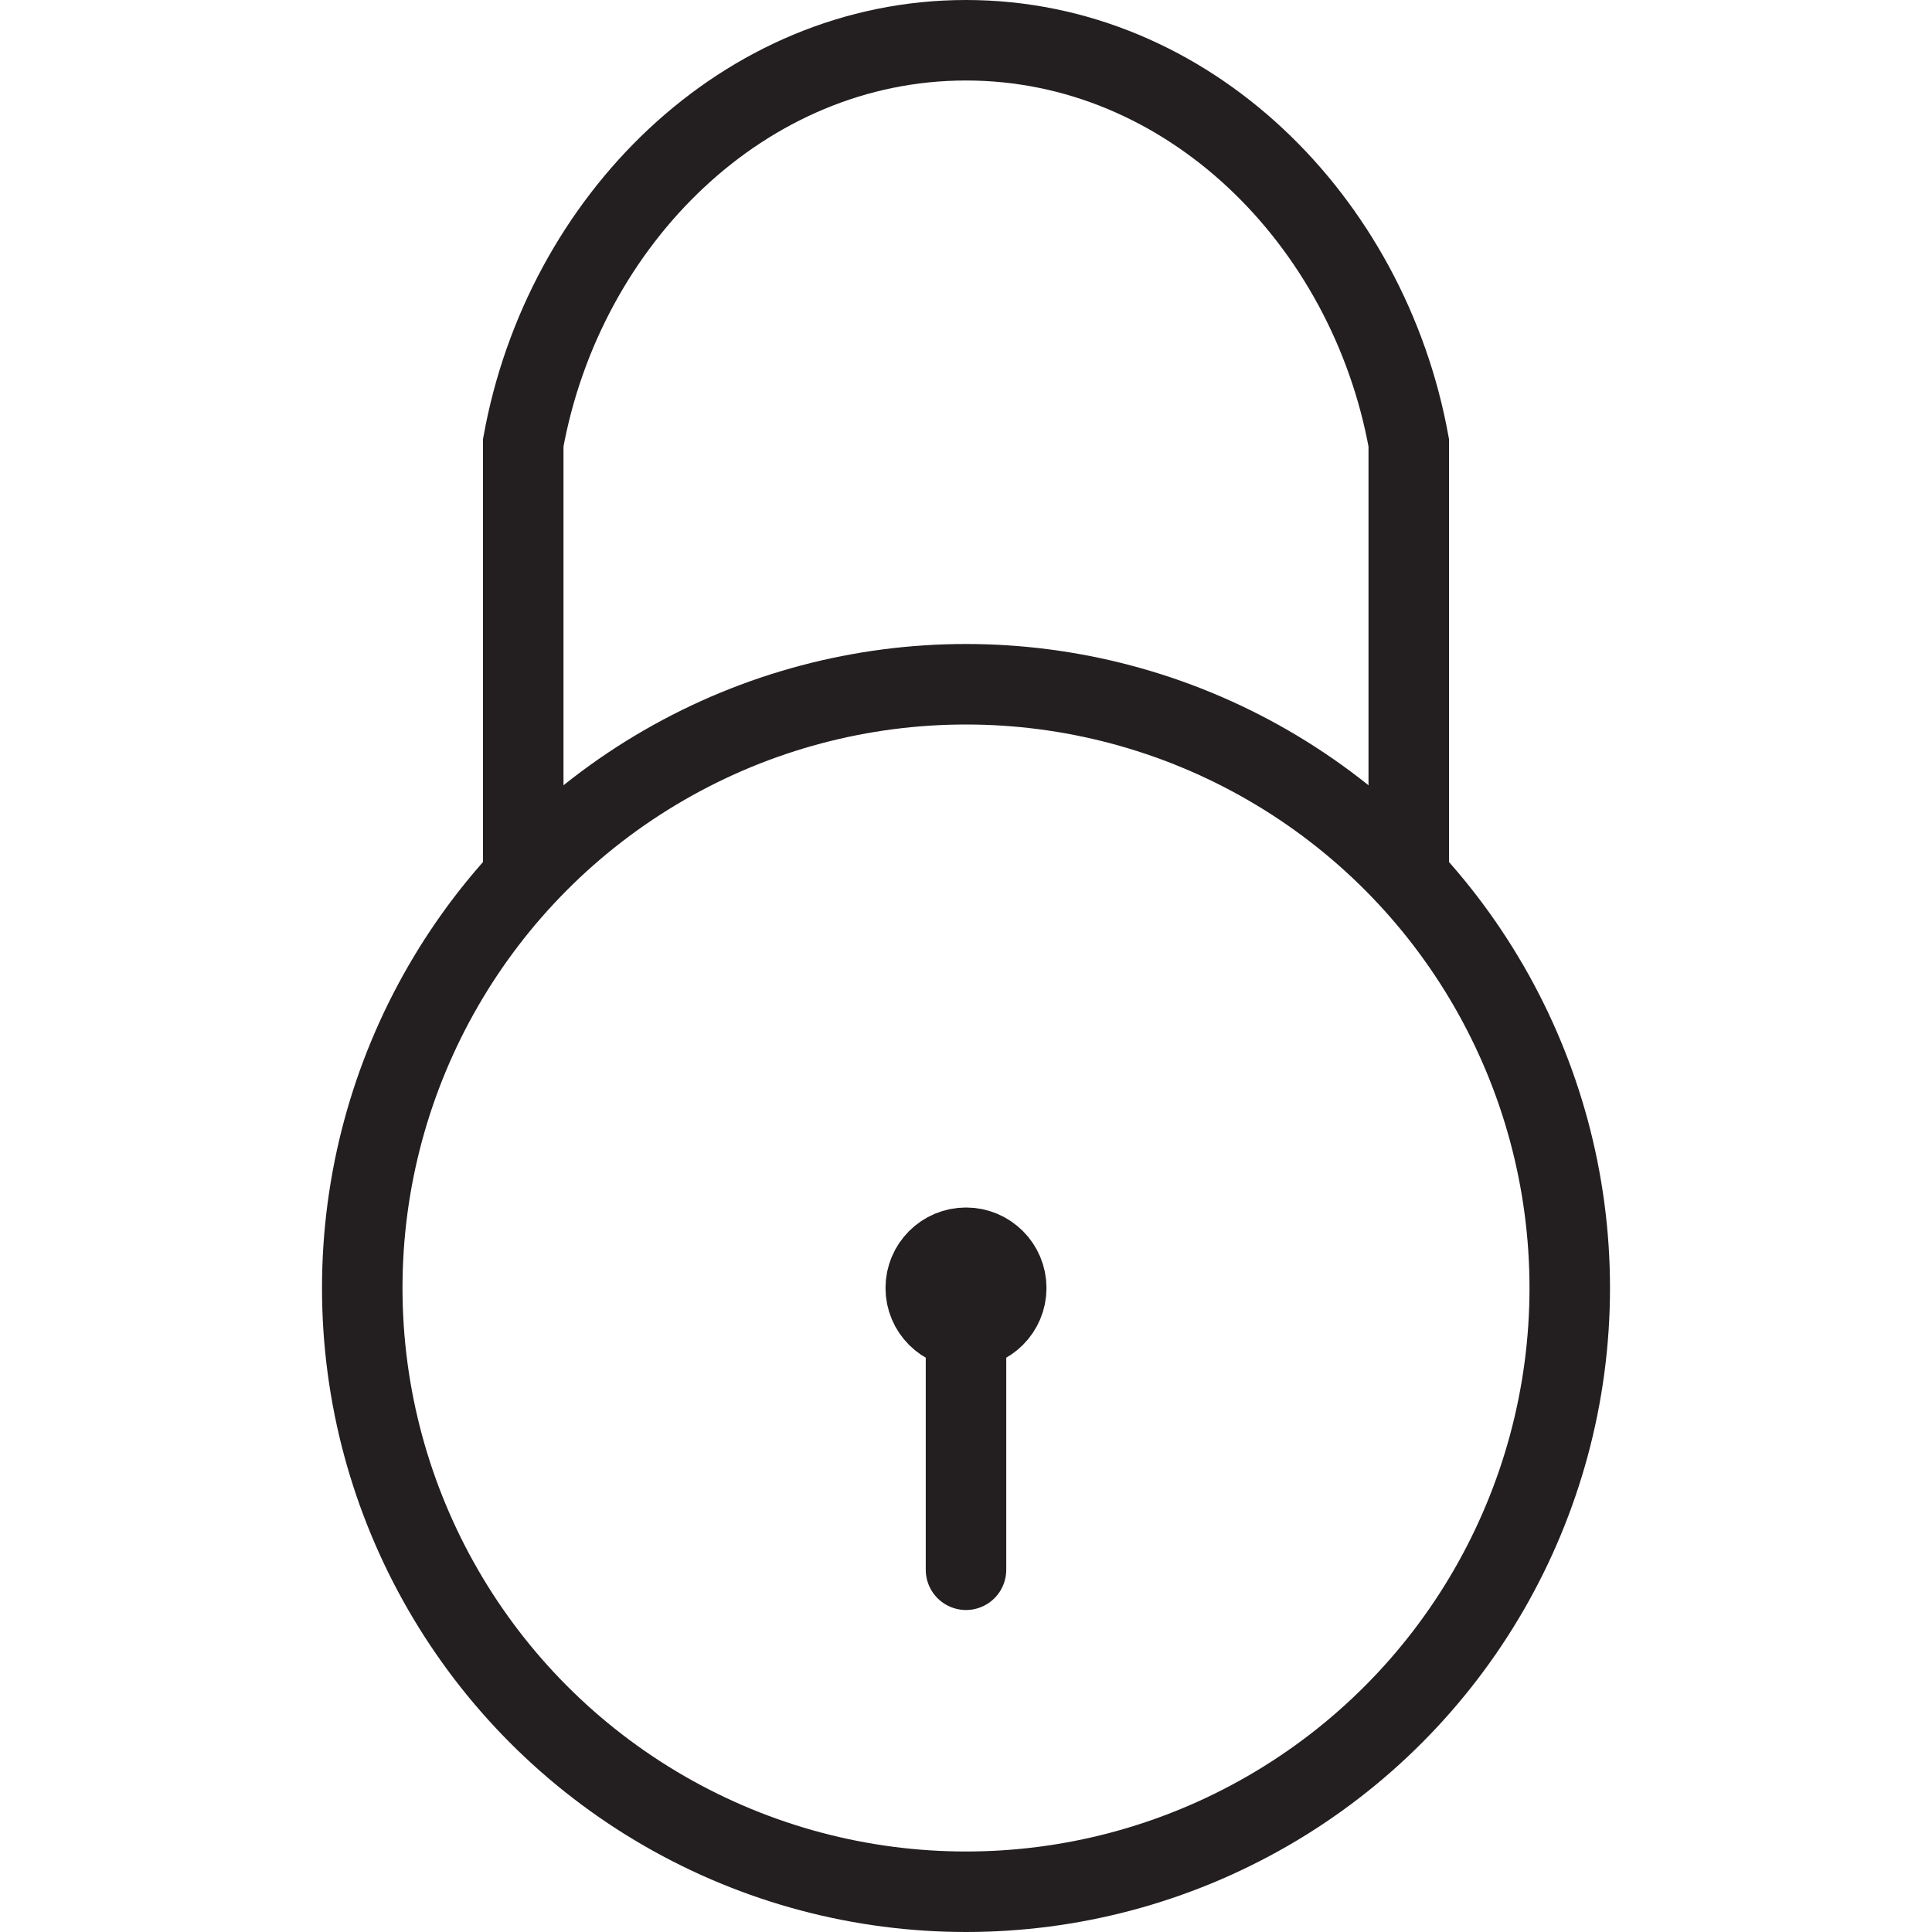 <svg version="1.1" viewBox="0 0 48 48" xmlns="http://www.w3.org/2000/svg" xmlns:xlink="http://www.w3.org/1999/xlink" overflow="hidden"><defs></defs><g id="icons"><circle cx="24" cy="32" r="15" stroke="#231F20" stroke-width="2" stroke-miterlimit="10" fill="none"/><circle cx="24" cy="32" r="1" stroke="#231F20" stroke-width="2" stroke-miterlimit="10" fill="none"/><line x1="24" y1="33" x2="24" y2="39" stroke="#231F20" stroke-width="2" stroke-linecap="round" stroke-miterlimit="10" fill="none"/><path d=" M 35 21.8 L 35 11 C 34 5.48 29.52 1 24 1 C 18.48 1 14 5.48 13 11 L 13 21.8" stroke="#231F20" stroke-width="2" stroke-miterlimit="10" fill="none"/></g></svg>